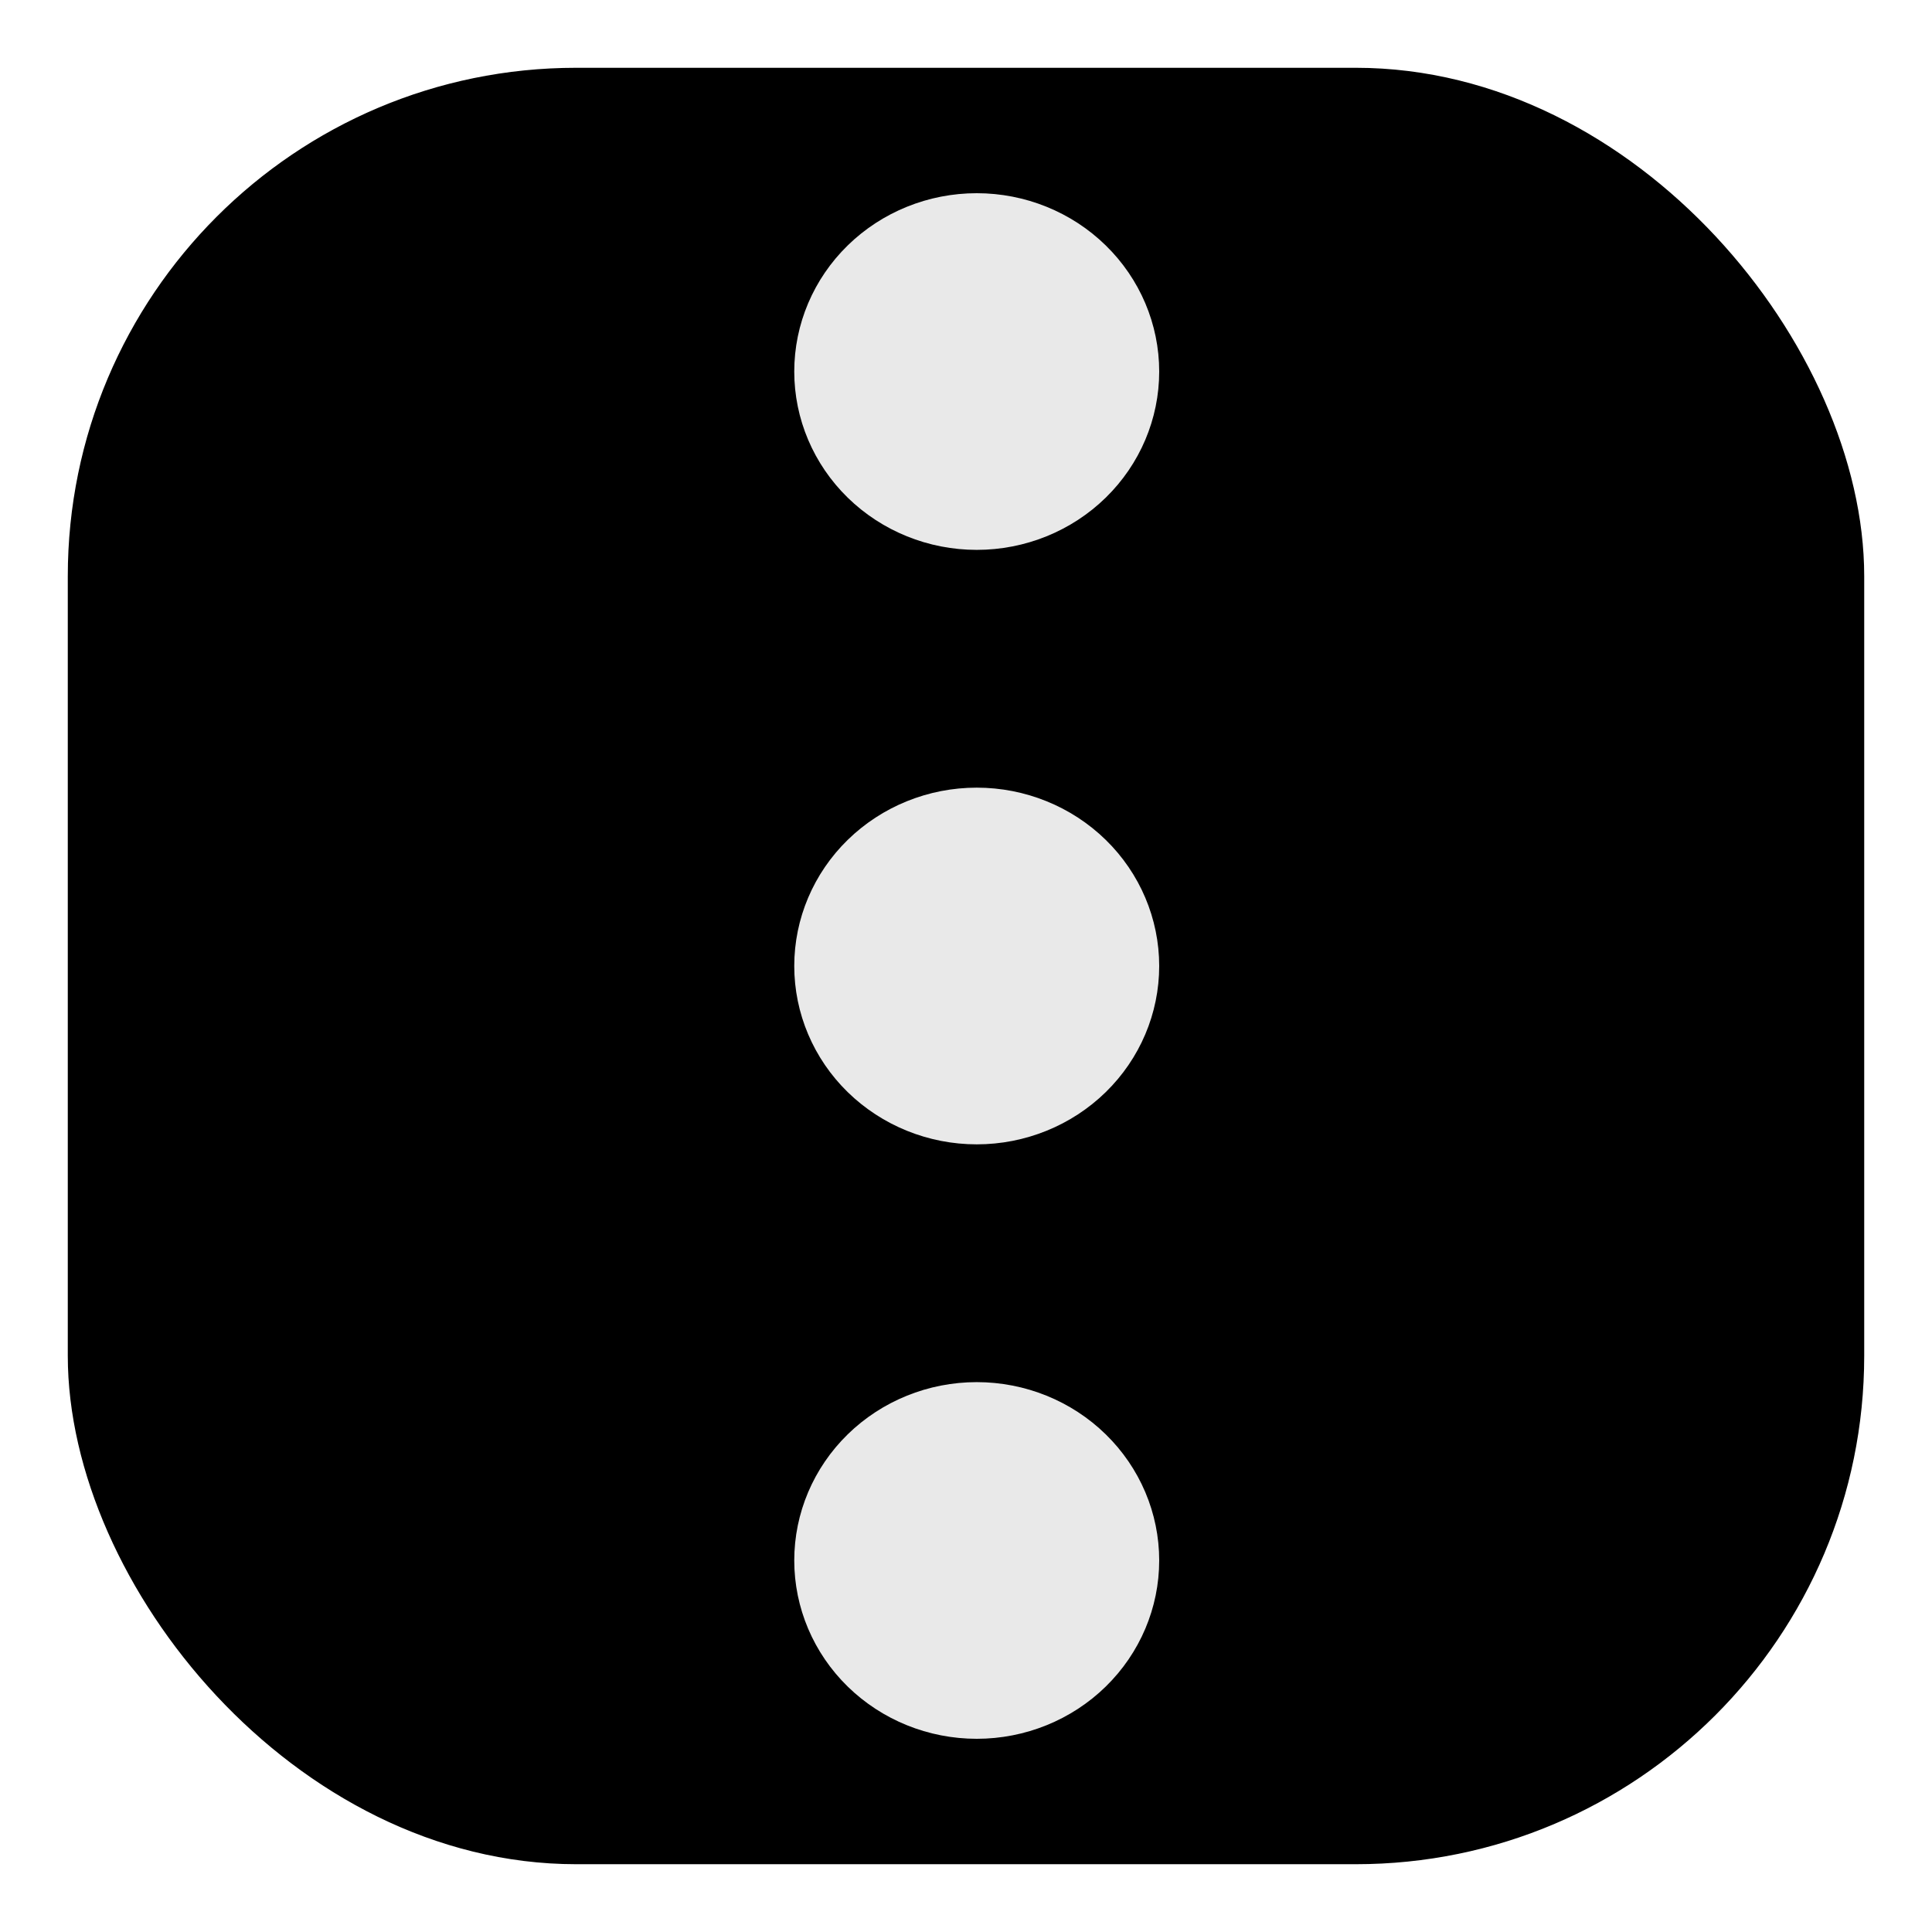 <svg width="57" height="57" viewBox="0 0 57 57" fill="none" xmlns="http://www.w3.org/2000/svg">
<rect x="2.5" y="2.5" width="52" height="52" rx="14.5" fill="black"/>
<rect x="2.5" y="2.5" width="52" height="52" rx="14.5" stroke="black" strokeWidth="5"/>
<path d="M34.2 46.038C34.2 47.434 33.633 48.772 32.623 49.759C31.614 50.746 30.244 51.3 28.817 51.3C27.389 51.3 26.02 50.746 25.01 49.759C24 48.772 23.433 47.434 23.433 46.038C23.433 44.643 24 43.305 25.01 42.318C26.02 41.331 27.389 40.777 28.817 40.777C30.244 40.777 31.614 41.331 32.623 42.318C33.633 43.305 34.2 44.643 34.2 46.038ZM34.2 28.5C34.2 29.895 33.633 31.234 32.623 32.221C31.614 33.207 30.244 33.762 28.817 33.762C27.389 33.762 26.02 33.207 25.01 32.221C24 31.234 23.433 29.895 23.433 28.5C23.433 27.105 24 25.766 25.01 24.779C26.02 23.793 27.389 23.238 28.817 23.238C30.244 23.238 31.614 23.793 32.623 24.779C33.633 25.766 34.2 27.105 34.2 28.5ZM34.2 10.962C34.2 12.357 33.633 13.695 32.623 14.682C31.614 15.669 30.244 16.223 28.817 16.223C27.389 16.223 26.02 15.669 25.01 14.682C24 13.695 23.433 12.357 23.433 10.962C23.433 9.566 24 8.228 25.01 7.241C26.02 6.254 27.389 5.7 28.817 5.7C30.244 5.7 31.614 6.254 32.623 7.241C33.633 8.228 34.2 9.566 34.2 10.962Z" fill="#E9E9E9"/>
</svg>
